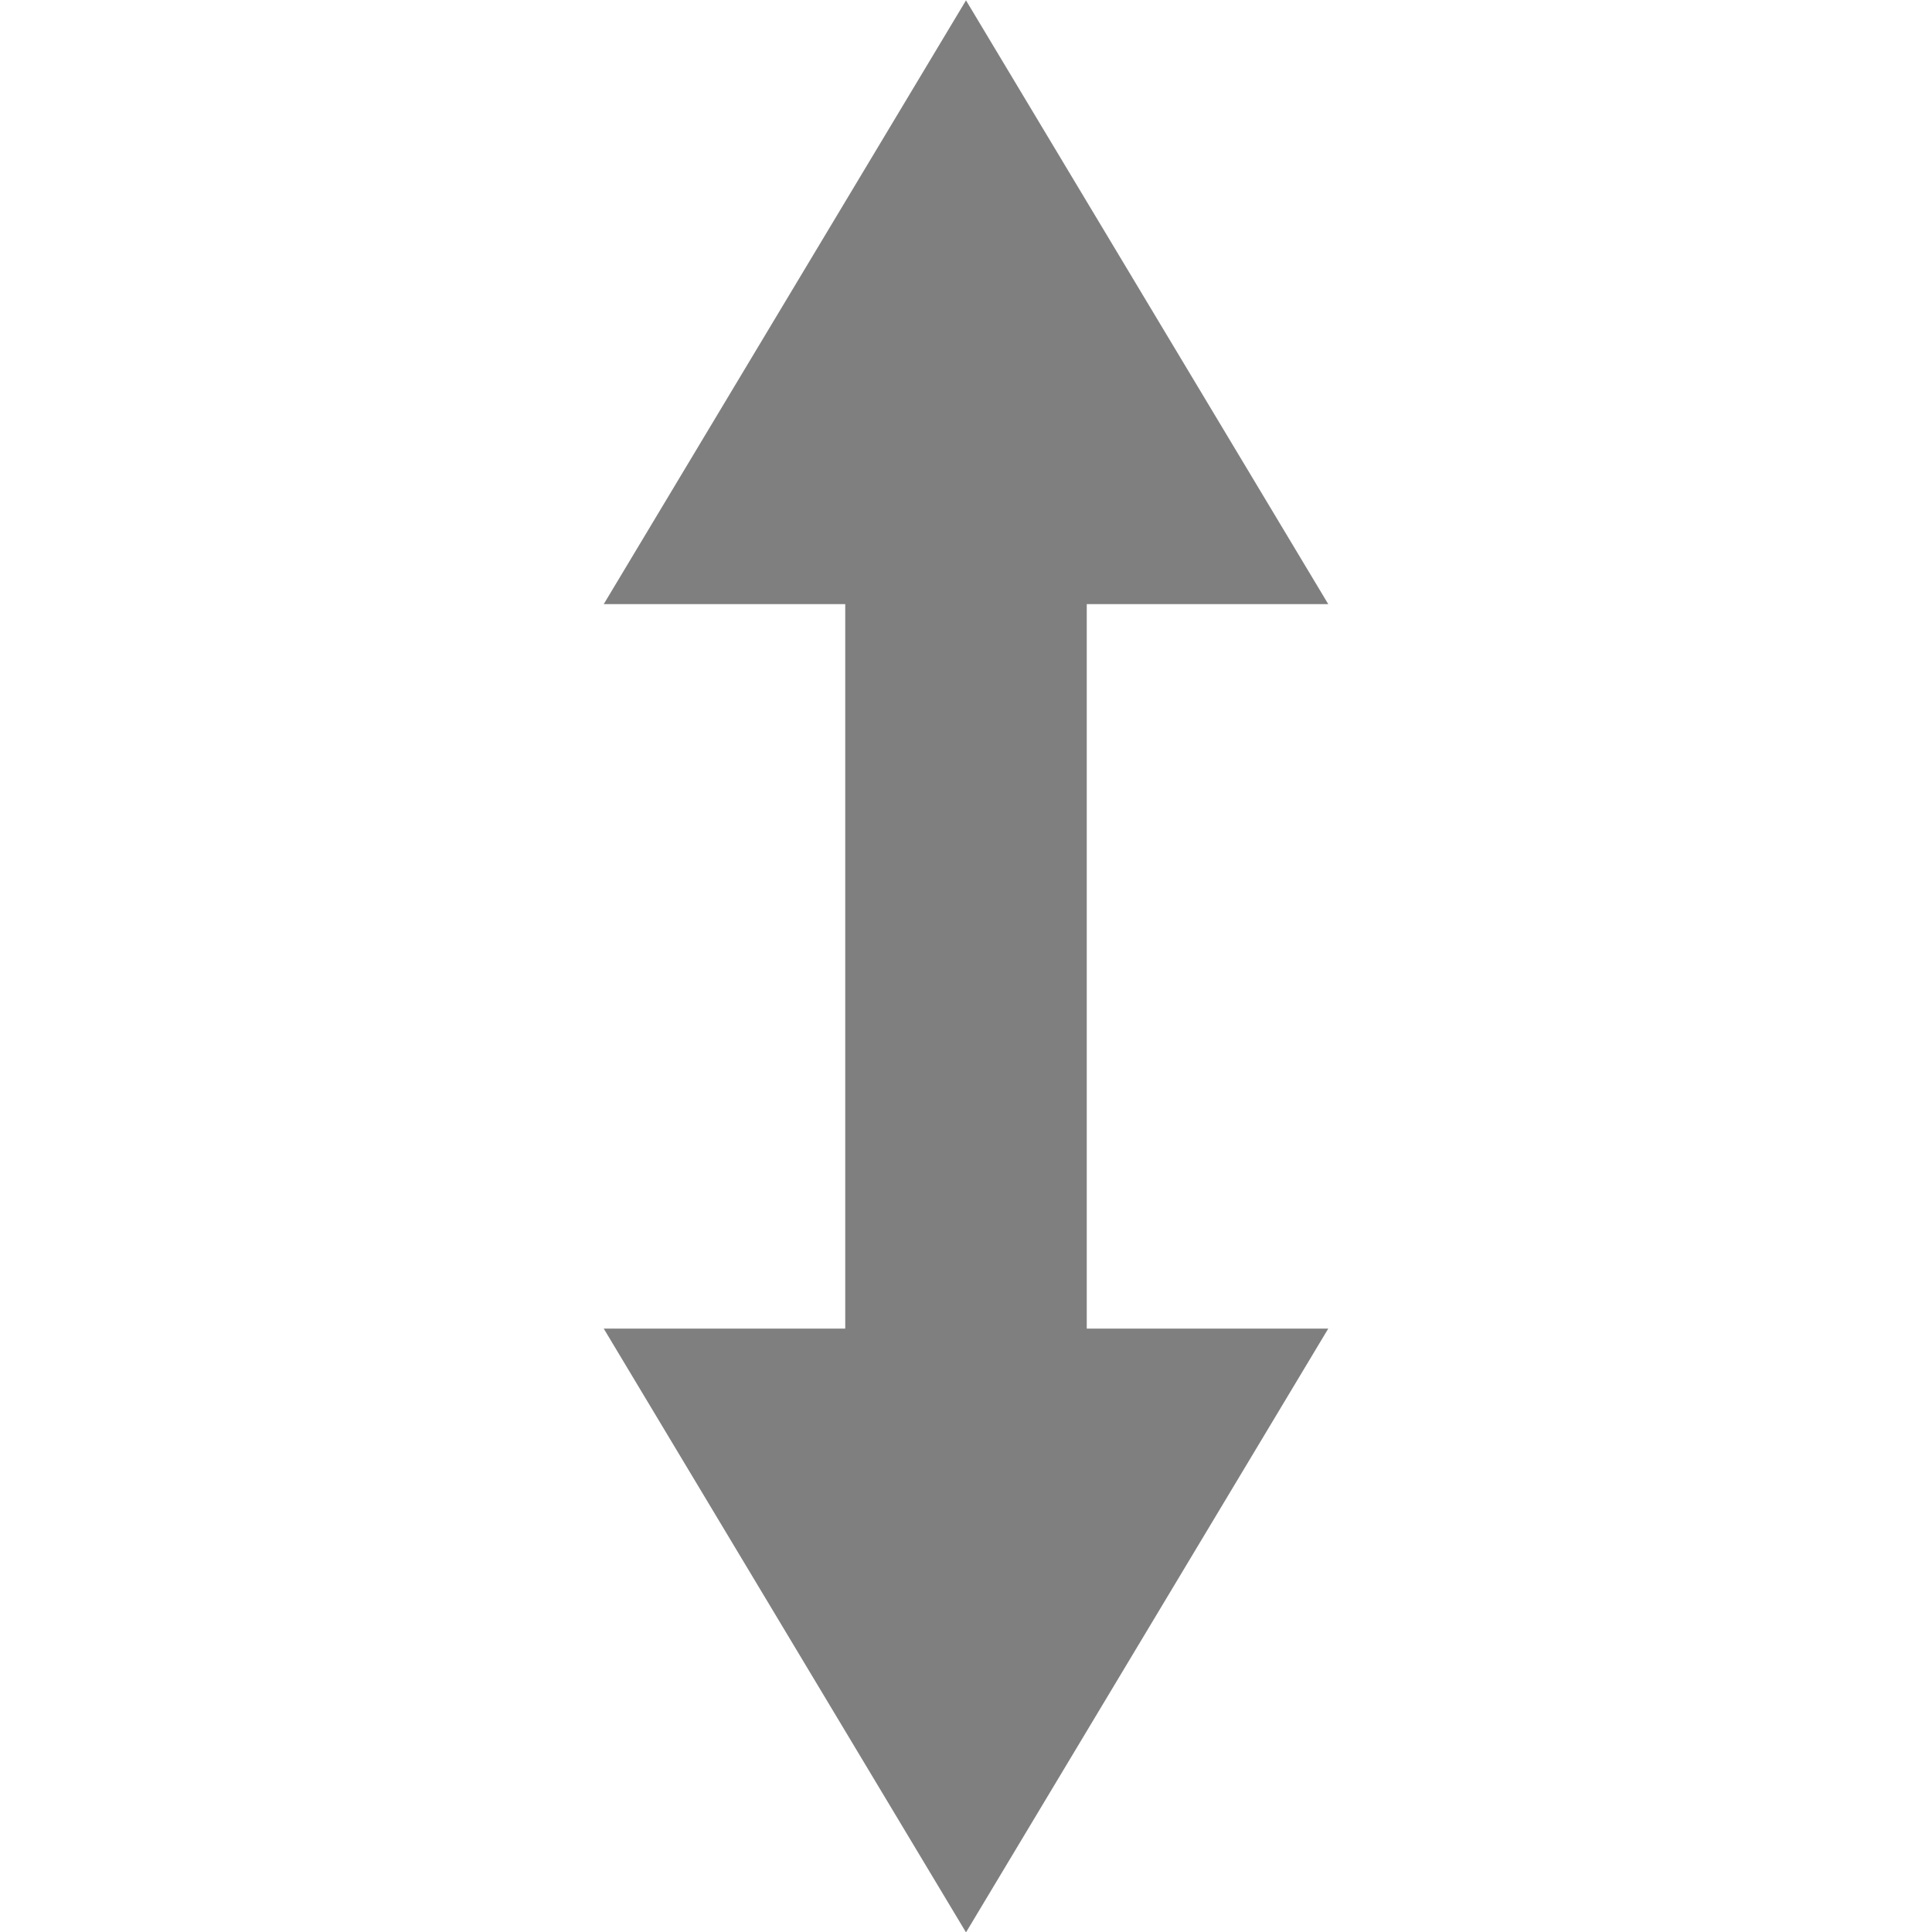 <svg xmlns="http://www.w3.org/2000/svg" enable-background="new" viewBox="0 0 16 16"><defs><filter color-interpolation-filters="sRGB"><feBlend in2="BackgroundImage" mode="darken"/></filter></defs><path d="m493 1l-3 5h2v6h-2l3 5 3-5h-2v-6h2l-3-5" fill="#000" opacity="0.5" transform="translate(-485-.997)"/></svg>
